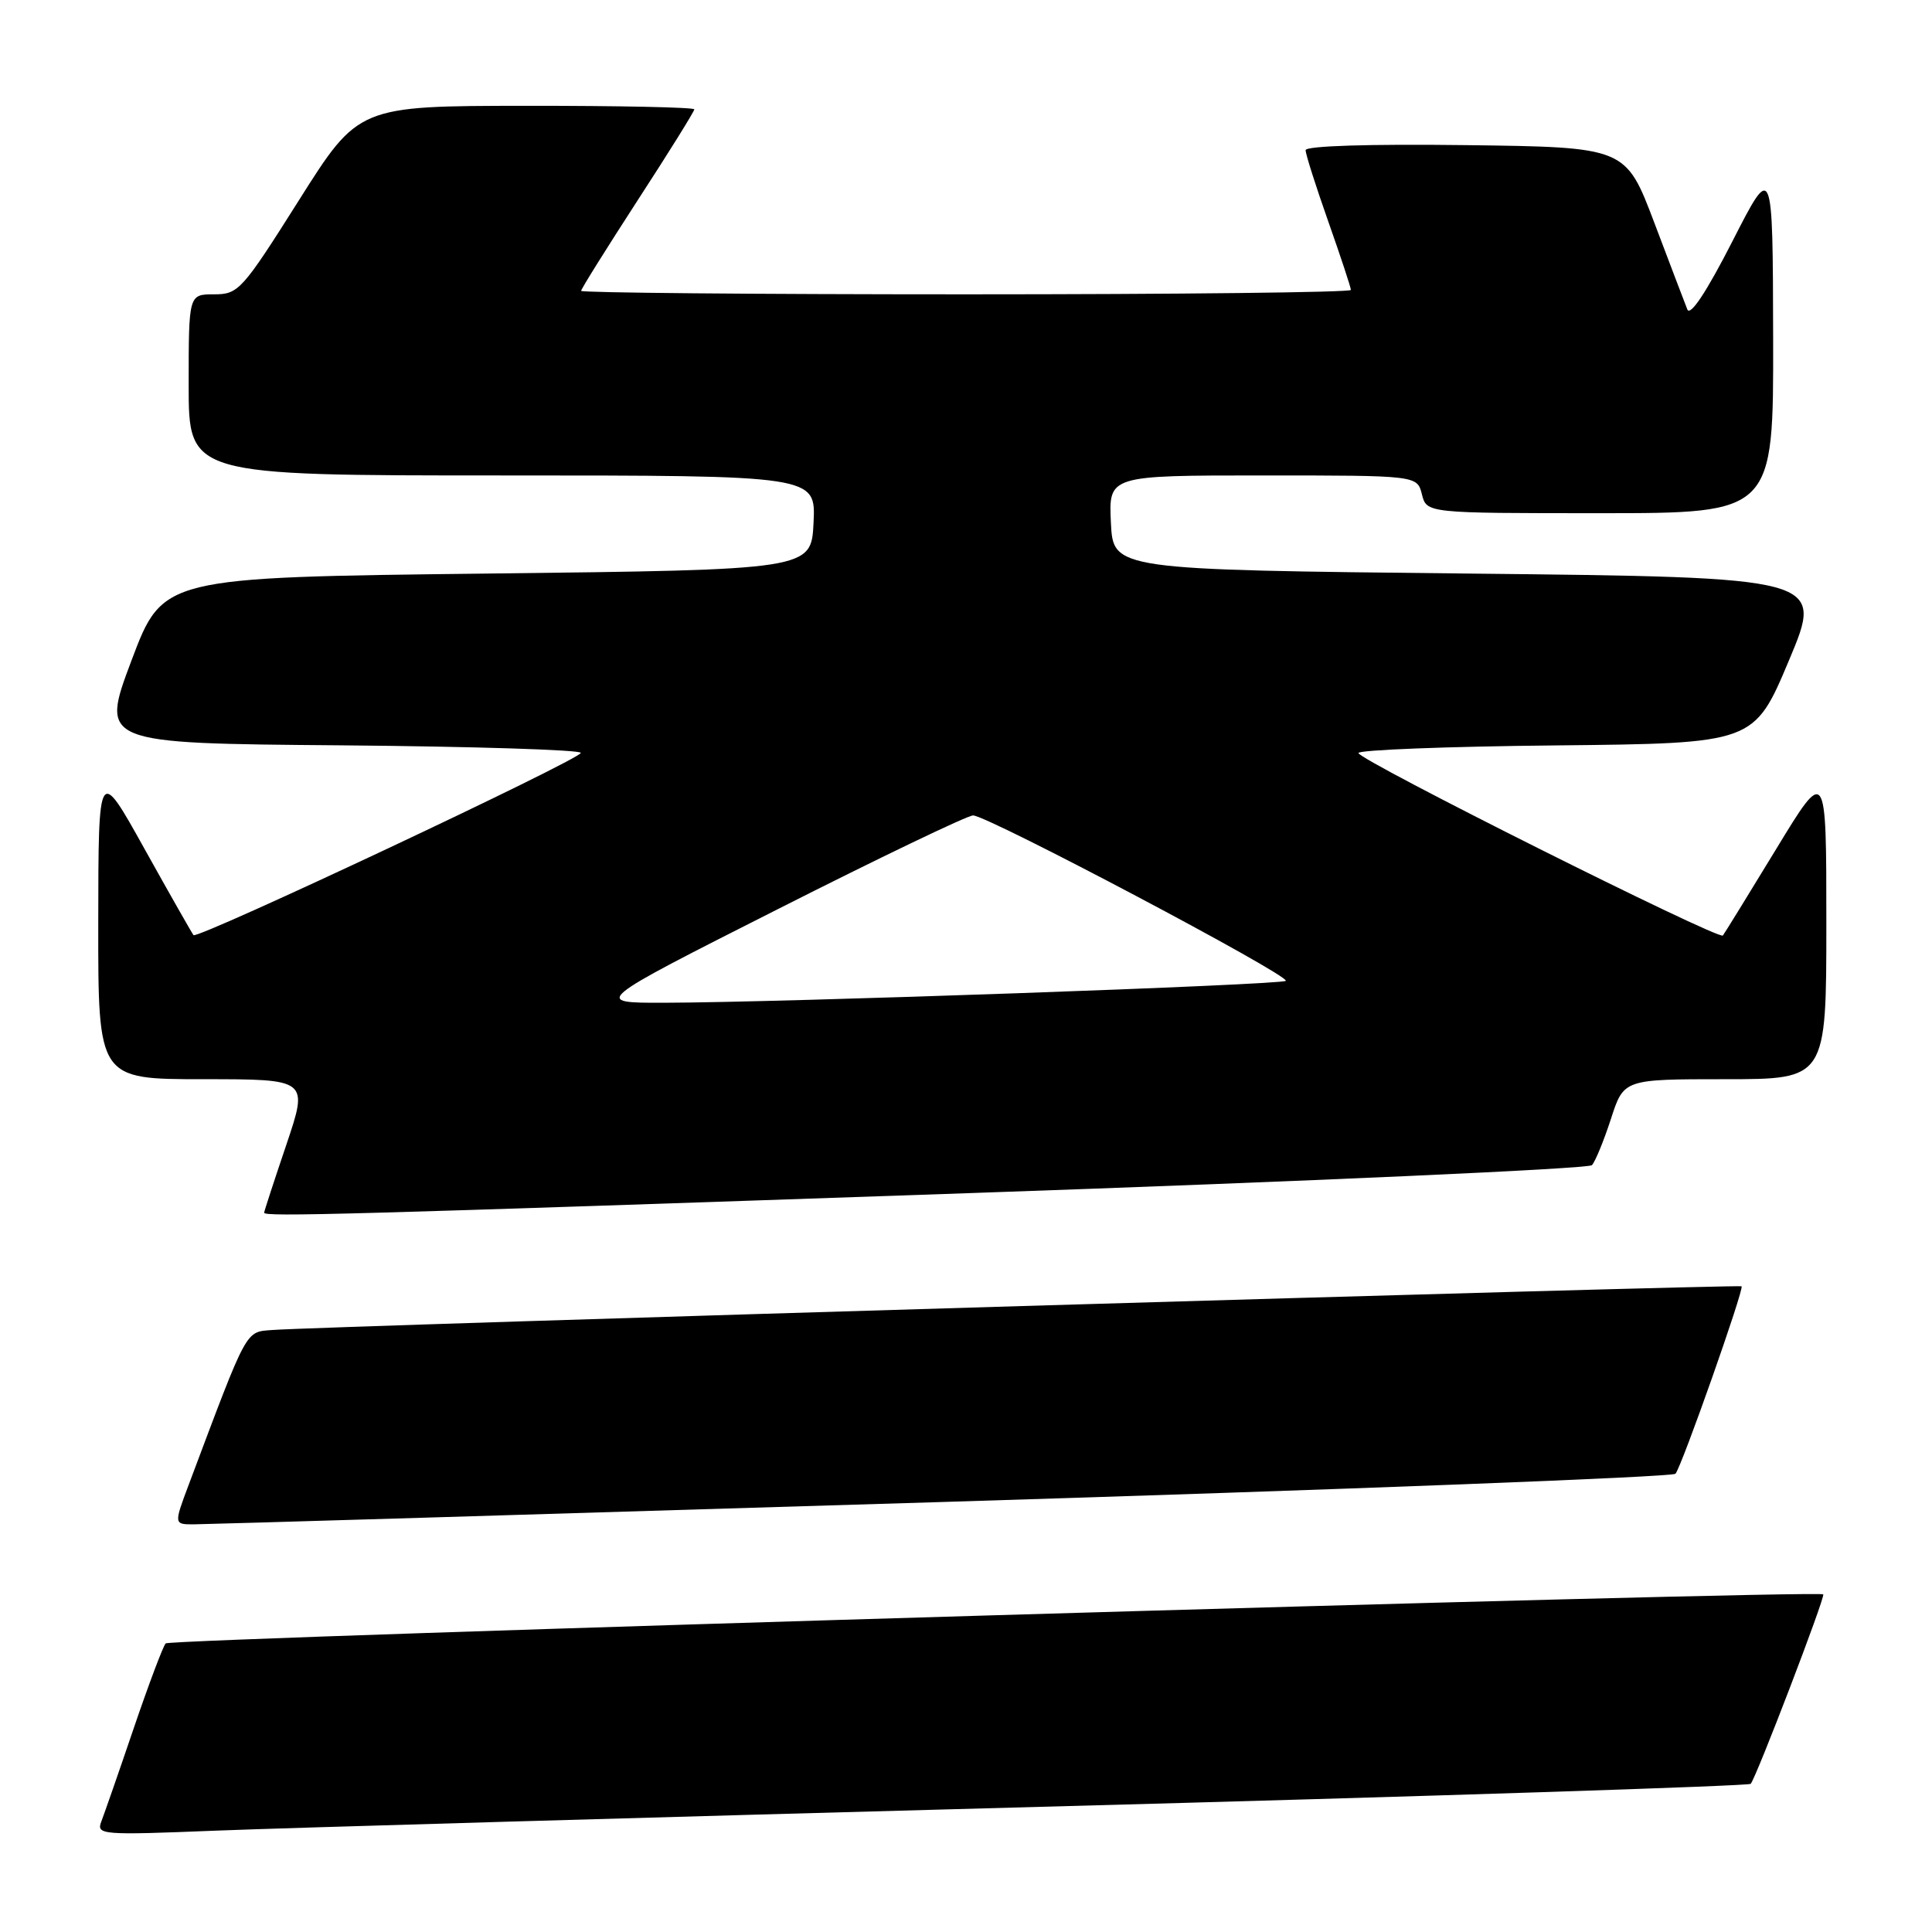 <?xml version="1.0" encoding="UTF-8" standalone="no"?>
<!DOCTYPE svg PUBLIC "-//W3C//DTD SVG 1.1//EN" "http://www.w3.org/Graphics/SVG/1.1/DTD/svg11.dtd" >
<svg xmlns="http://www.w3.org/2000/svg" xmlns:xlink="http://www.w3.org/1999/xlink" version="1.1" viewBox="0 0 256 256">
 <g >
 <path fill="currentColor"
d=" M 137.97 239.41 C 189.38 238.03 231.68 236.65 231.97 236.37 C 232.66 235.68 241.89 211.57 241.59 211.26 C 240.98 210.64 22.51 217.10 21.95 217.76 C 21.59 218.17 19.69 223.22 17.72 229.00 C 15.76 234.78 13.82 240.33 13.43 241.35 C 12.74 243.13 13.40 243.18 28.60 242.57 C 37.35 242.22 86.56 240.80 137.97 239.41 Z  M 124.92 199.02 C 177.95 197.39 221.64 195.71 222.01 195.28 C 222.84 194.31 231.13 170.80 230.77 170.44 C 230.48 170.16 41.74 175.77 36.12 176.23 C 32.46 176.52 32.91 175.70 25.00 196.75 C 23.03 202.00 23.03 202.00 25.76 201.98 C 27.27 201.98 71.89 200.64 124.92 199.02 Z  M 128.31 158.10 C 173.31 156.54 210.49 154.87 210.94 154.39 C 211.39 153.90 212.52 151.14 213.46 148.25 C 215.16 143.00 215.16 143.00 228.58 143.00 C 242.00 143.00 242.00 143.00 242.00 122.29 C 242.00 101.57 242.00 101.57 235.33 112.54 C 231.66 118.57 228.49 123.71 228.29 123.96 C 227.76 124.61 180.00 100.70 180.00 99.78 C 180.00 99.37 191.79 98.91 206.21 98.77 C 232.42 98.50 232.42 98.50 237.05 87.50 C 241.67 76.50 241.67 76.50 194.59 76.00 C 147.50 75.50 147.50 75.50 147.20 69.25 C 146.90 63.00 146.90 63.00 167.34 63.00 C 187.78 63.00 187.78 63.00 188.41 65.50 C 189.04 68.00 189.04 68.00 212.02 68.00 C 235.00 68.00 235.00 68.00 234.95 44.75 C 234.90 21.50 234.90 21.50 229.54 32.00 C 226.13 38.68 223.96 41.95 223.58 41.00 C 223.25 40.17 221.28 35.00 219.20 29.50 C 215.41 19.50 215.41 19.50 194.20 19.23 C 181.44 19.07 173.00 19.33 173.00 19.90 C 173.00 20.42 174.35 24.67 176.00 29.34 C 177.65 34.02 179.00 38.10 179.00 38.42 C 179.00 38.74 156.05 39.00 128.00 39.00 C 99.95 39.00 77.00 38.79 77.00 38.54 C 77.00 38.29 80.38 32.89 84.50 26.53 C 88.63 20.18 92.00 14.76 92.00 14.49 C 92.00 14.22 81.99 14.01 69.75 14.02 C 47.50 14.04 47.50 14.04 39.62 26.52 C 32.08 38.47 31.60 39.00 28.37 39.00 C 25.00 39.00 25.00 39.00 25.00 51.00 C 25.00 63.00 25.00 63.00 66.55 63.00 C 108.10 63.00 108.10 63.00 107.80 69.25 C 107.50 75.50 107.50 75.50 64.54 76.00 C 21.58 76.50 21.58 76.50 17.43 87.50 C 13.29 98.50 13.29 98.50 45.14 98.76 C 62.66 98.91 76.98 99.36 76.96 99.76 C 76.92 100.63 26.15 124.51 25.64 123.91 C 25.45 123.68 22.53 118.55 19.16 112.50 C 13.04 101.50 13.04 101.50 13.02 122.25 C 13.00 143.00 13.00 143.00 26.94 143.00 C 40.87 143.00 40.87 143.00 37.94 151.69 C 36.32 156.47 35.00 160.52 35.00 160.69 C 35.00 161.25 45.51 160.96 128.31 158.10 Z  M 103.00 120.50 C 116.47 113.68 128.14 108.08 128.93 108.05 C 130.73 107.99 171.03 129.30 170.37 129.97 C 169.84 130.50 103.54 132.84 88.00 132.87 C 78.50 132.89 78.50 132.89 103.00 120.50 Z "/>
</g>
</svg>
